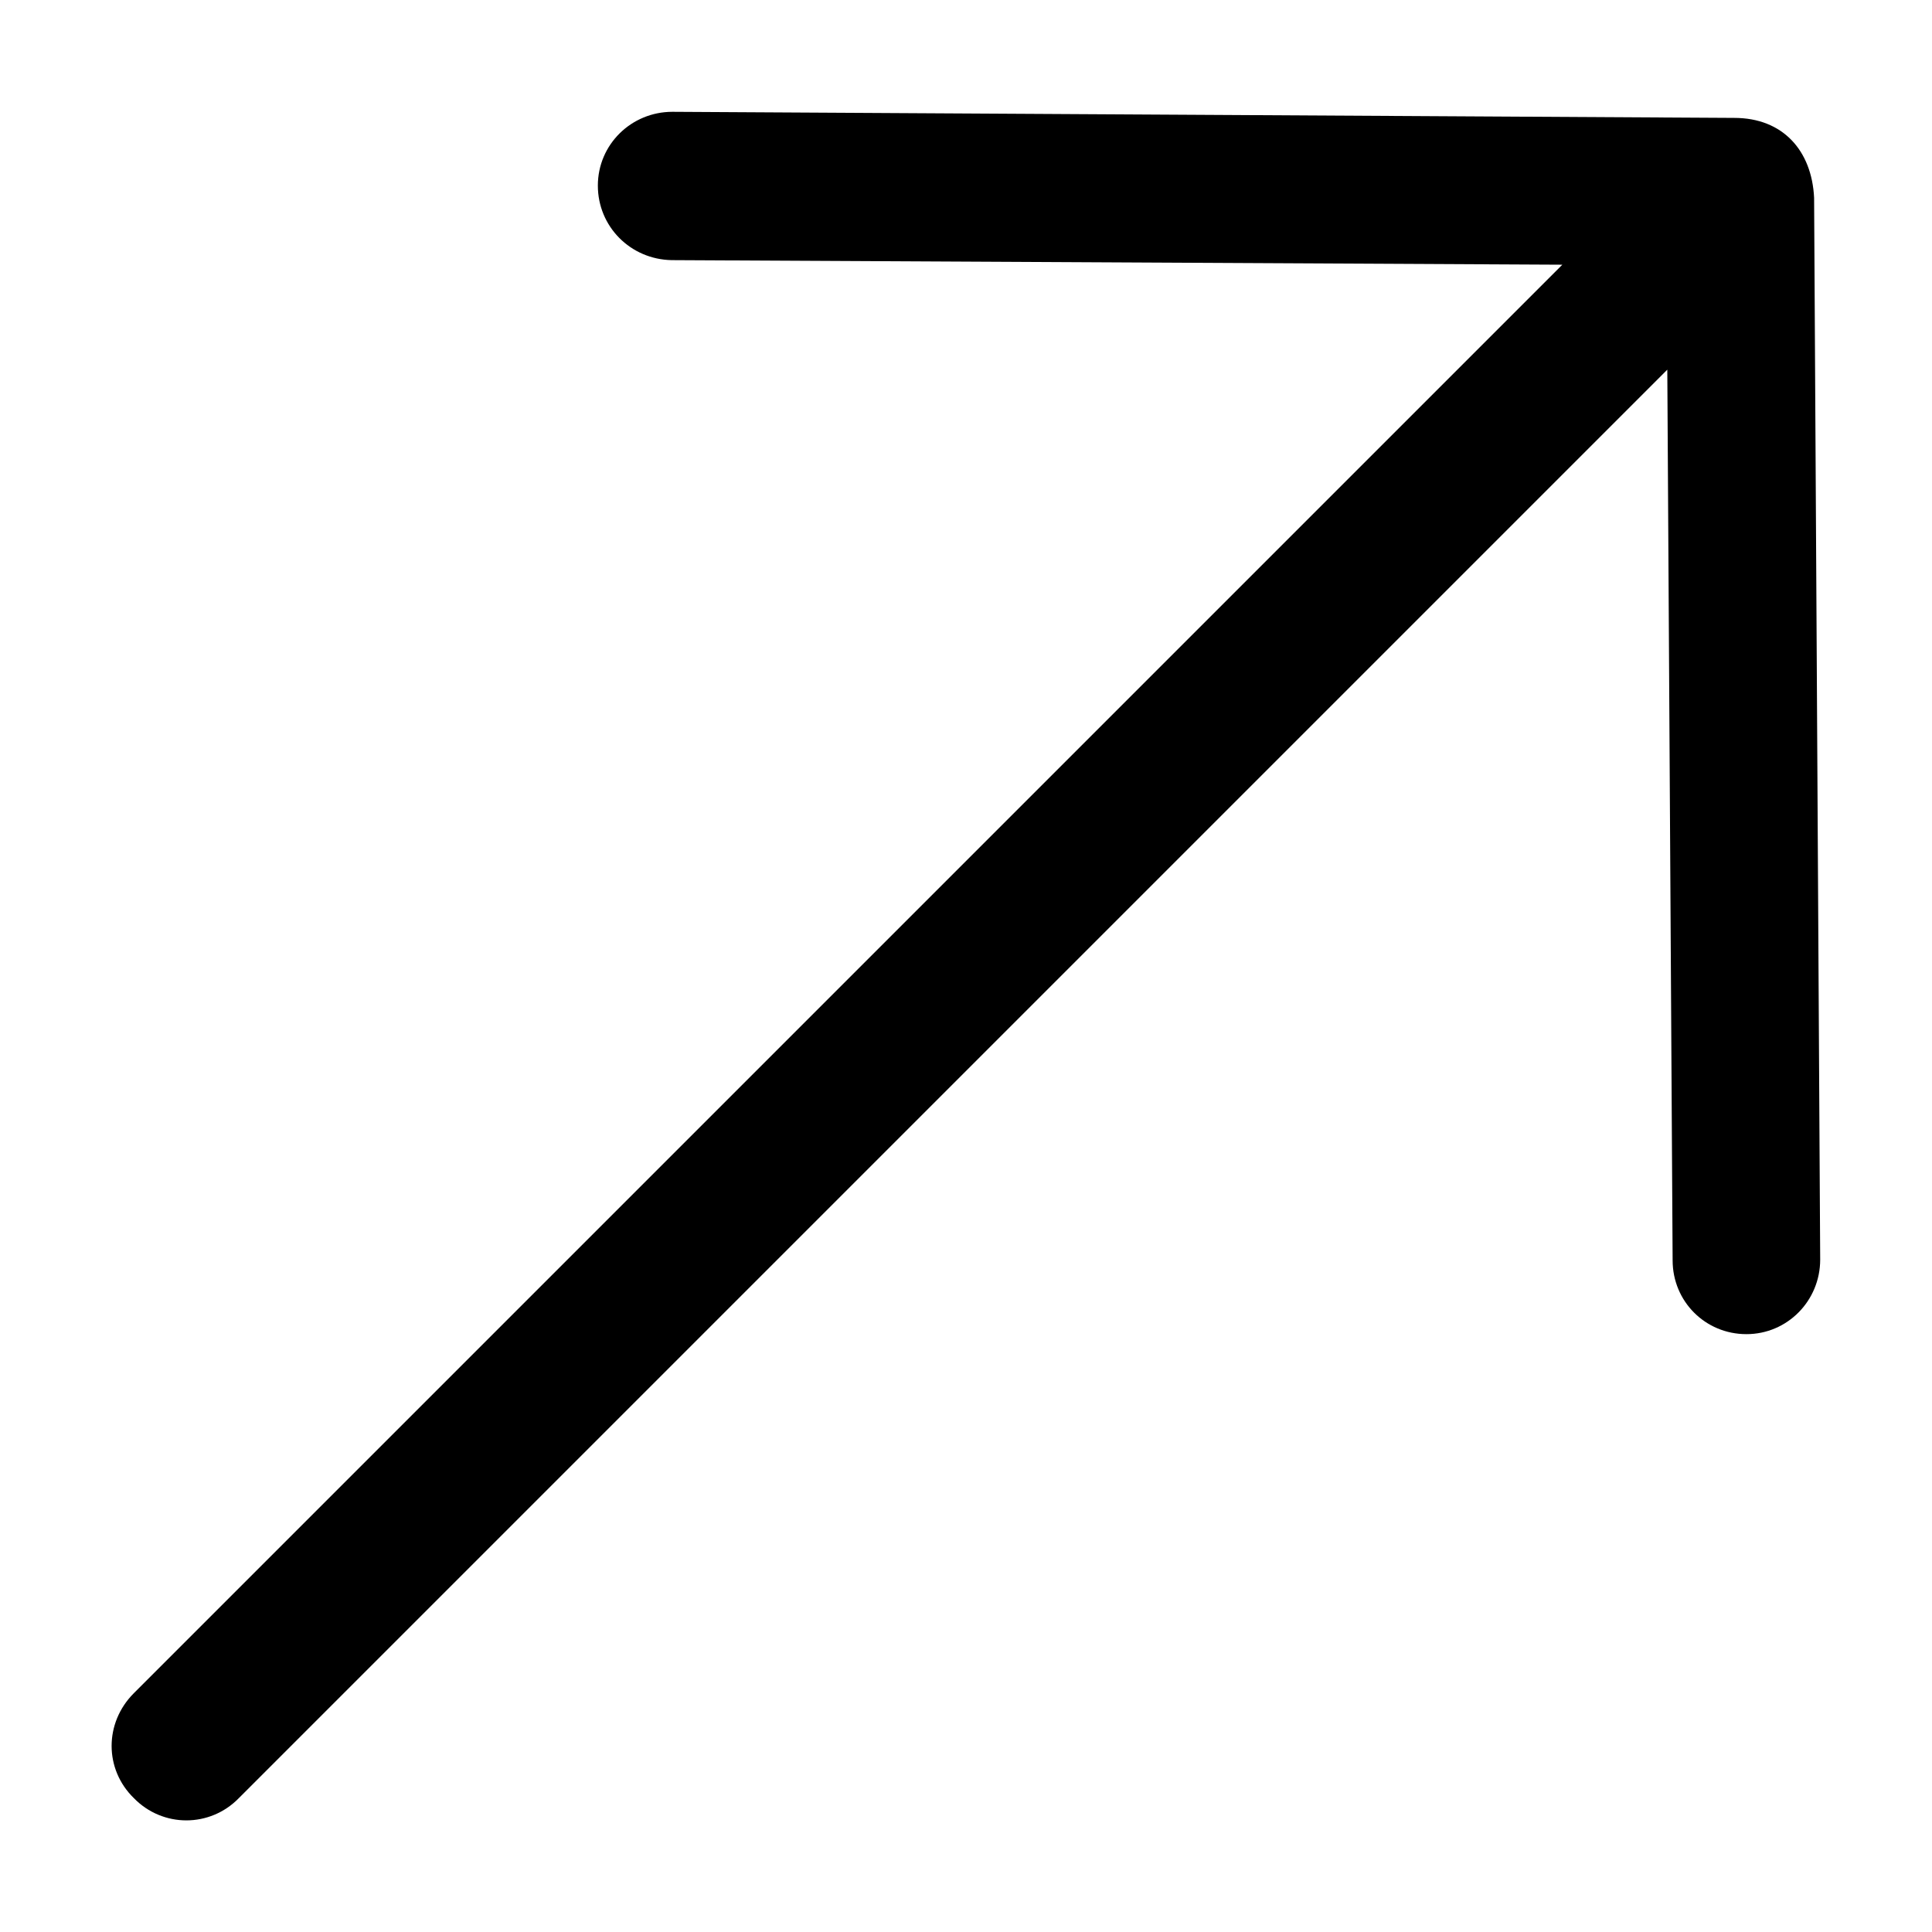<svg height='300px' width='300px' xmlns="http://www.w3.org/2000/svg" xmlns:xlink="http://www.w3.org/1999/xlink" xml:space="preserve" version="1.1" style="shape-rendering:geometricPrecision;text-rendering:geometricPrecision;image-rendering:optimizeQuality;" viewBox="0 0 2540 2540" x="0px" y="0px" fill-rule="evenodd" clip-rule="evenodd"><defs></defs><g><path d="M2385 260l8 1396c0,54 -43,98 -97,98 -54,0 -97,-43 -97,-97l-7 -1171 -1878 1878c-38,39 -100,39 -138,0 -39,-38 -39,-99 0,-138l1878 -1878 -1171 -6c-54,-1 -97,-44 -97,-98 0,-54 44,-97 98,-97l1396 8c64,0 102,43 105,105z"></path></g></svg>